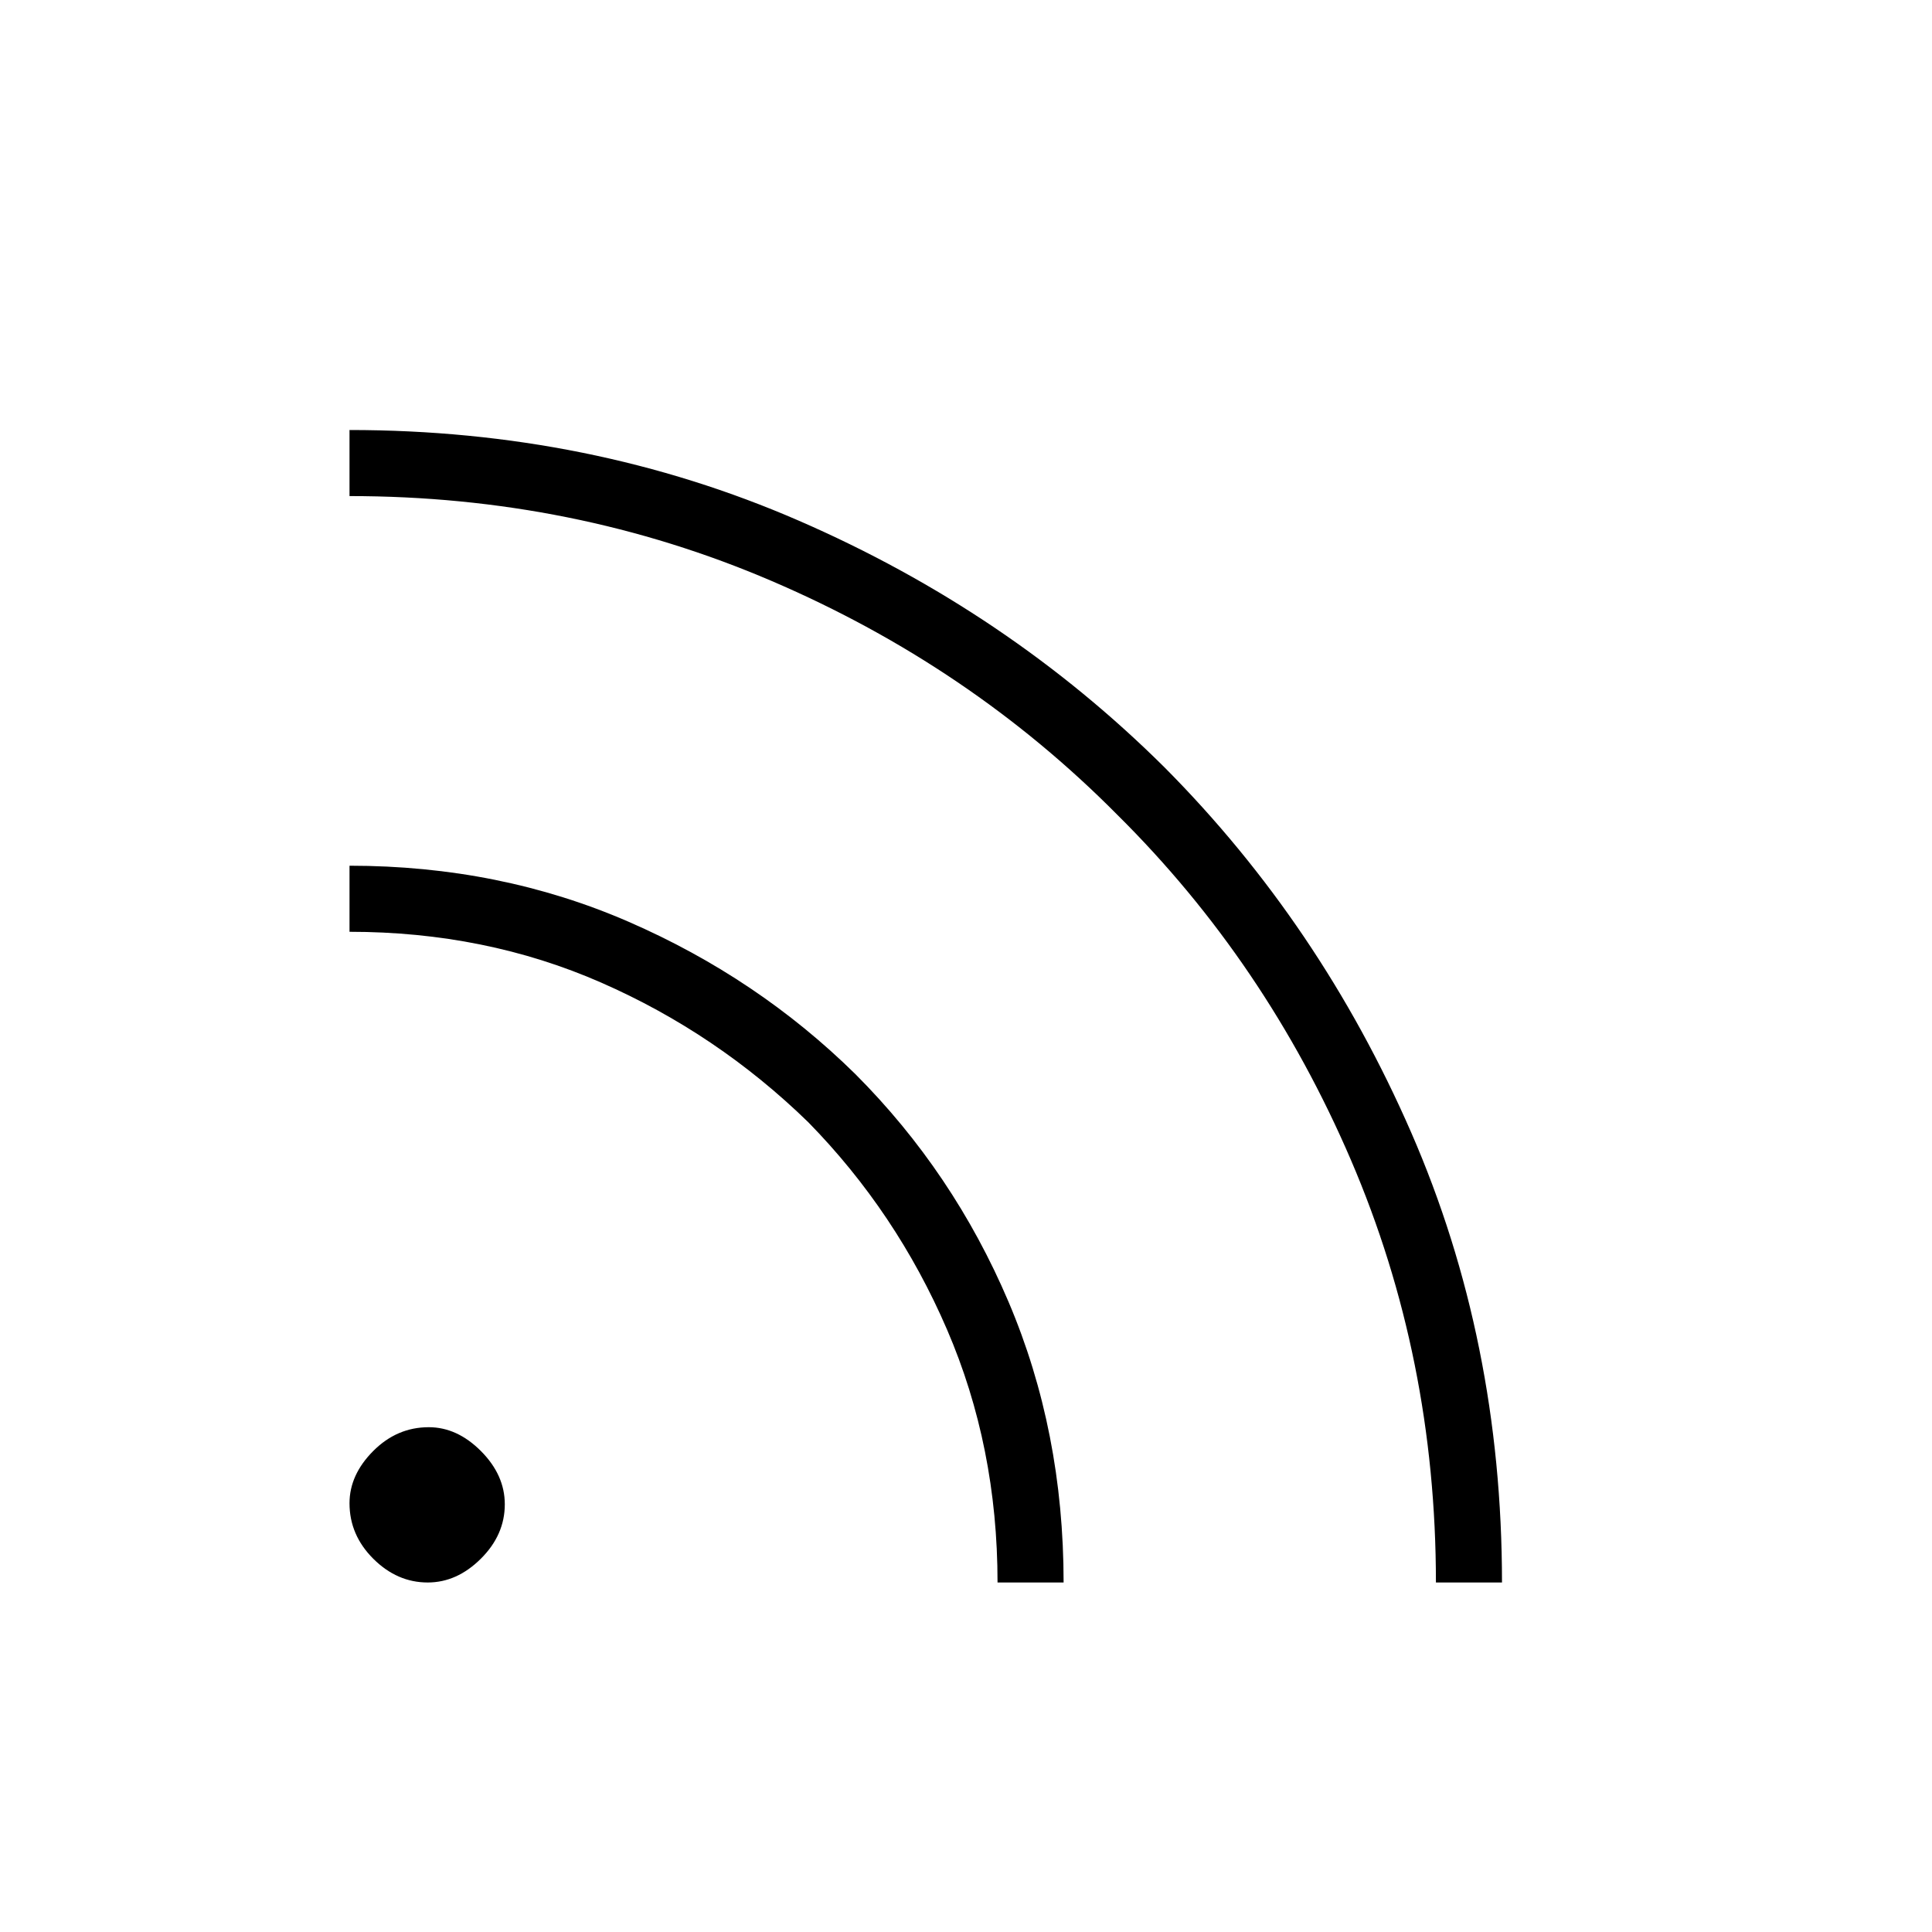 <svg xmlns="http://www.w3.org/2000/svg" height="40" viewBox="0 -960 960 960" width="40"><path d="M212.53-173.67q-15.2 0-27.03-11.78-11.83-11.79-11.83-27.6 0-14.12 11.78-25.95 11.79-11.83 27.6-11.83 14.12 0 25.95 11.88 11.83 11.89 11.83 26.42 0 15.2-11.88 27.03-11.89 11.83-26.42 11.83Zm500.97 0q0-111.59-42.24-209.95-42.25-98.36-116.1-171.54-73.19-73.86-171.6-116.1-98.42-42.24-209.89-42.24v-32.83q119.69 0 223.38 45.11 103.7 45.11 181.62 122.55 77.44 77.92 122.55 181.41 45.11 103.5 45.11 223.59H713.5Zm-217.83 0q0-67.5-25.12-125.73-25.11-58.24-68.88-102.93-45.34-44.17-102.94-69.42Q241.13-497 173.67-497v-32.83q74.68 0 138.75 27.88 64.07 27.89 112.61 75.67 48.73 48.81 76.1 113.14 27.37 64.32 27.37 139.47h-32.83Z"/></svg>